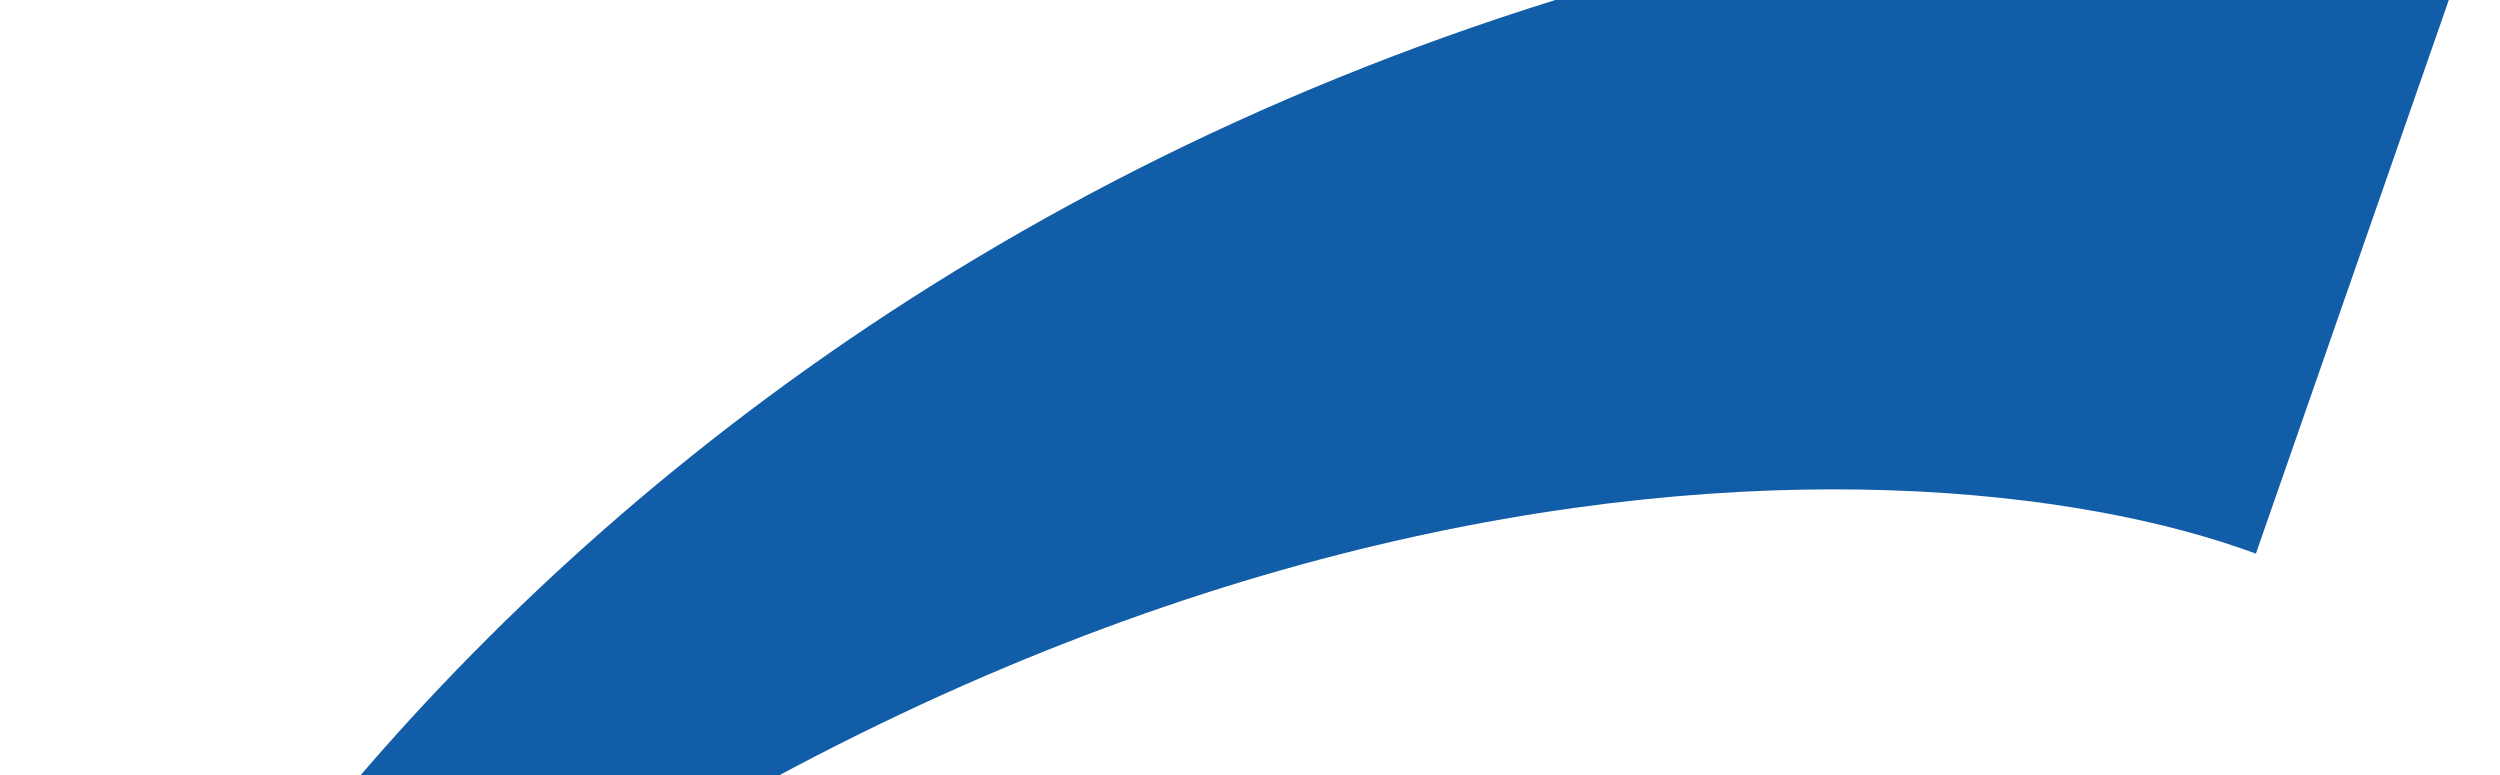<svg width="329" height="102" viewBox="0 0 329 102" fill="none" xmlns="http://www.w3.org/2000/svg">
<path d="M328.536 -18C122.741 -18 23.801 113.679 0.055 179.518C126.699 53.106 250.703 55.74 296.875 72.858L328.536 -18Z" fill="#125DA8"/>
</svg>
